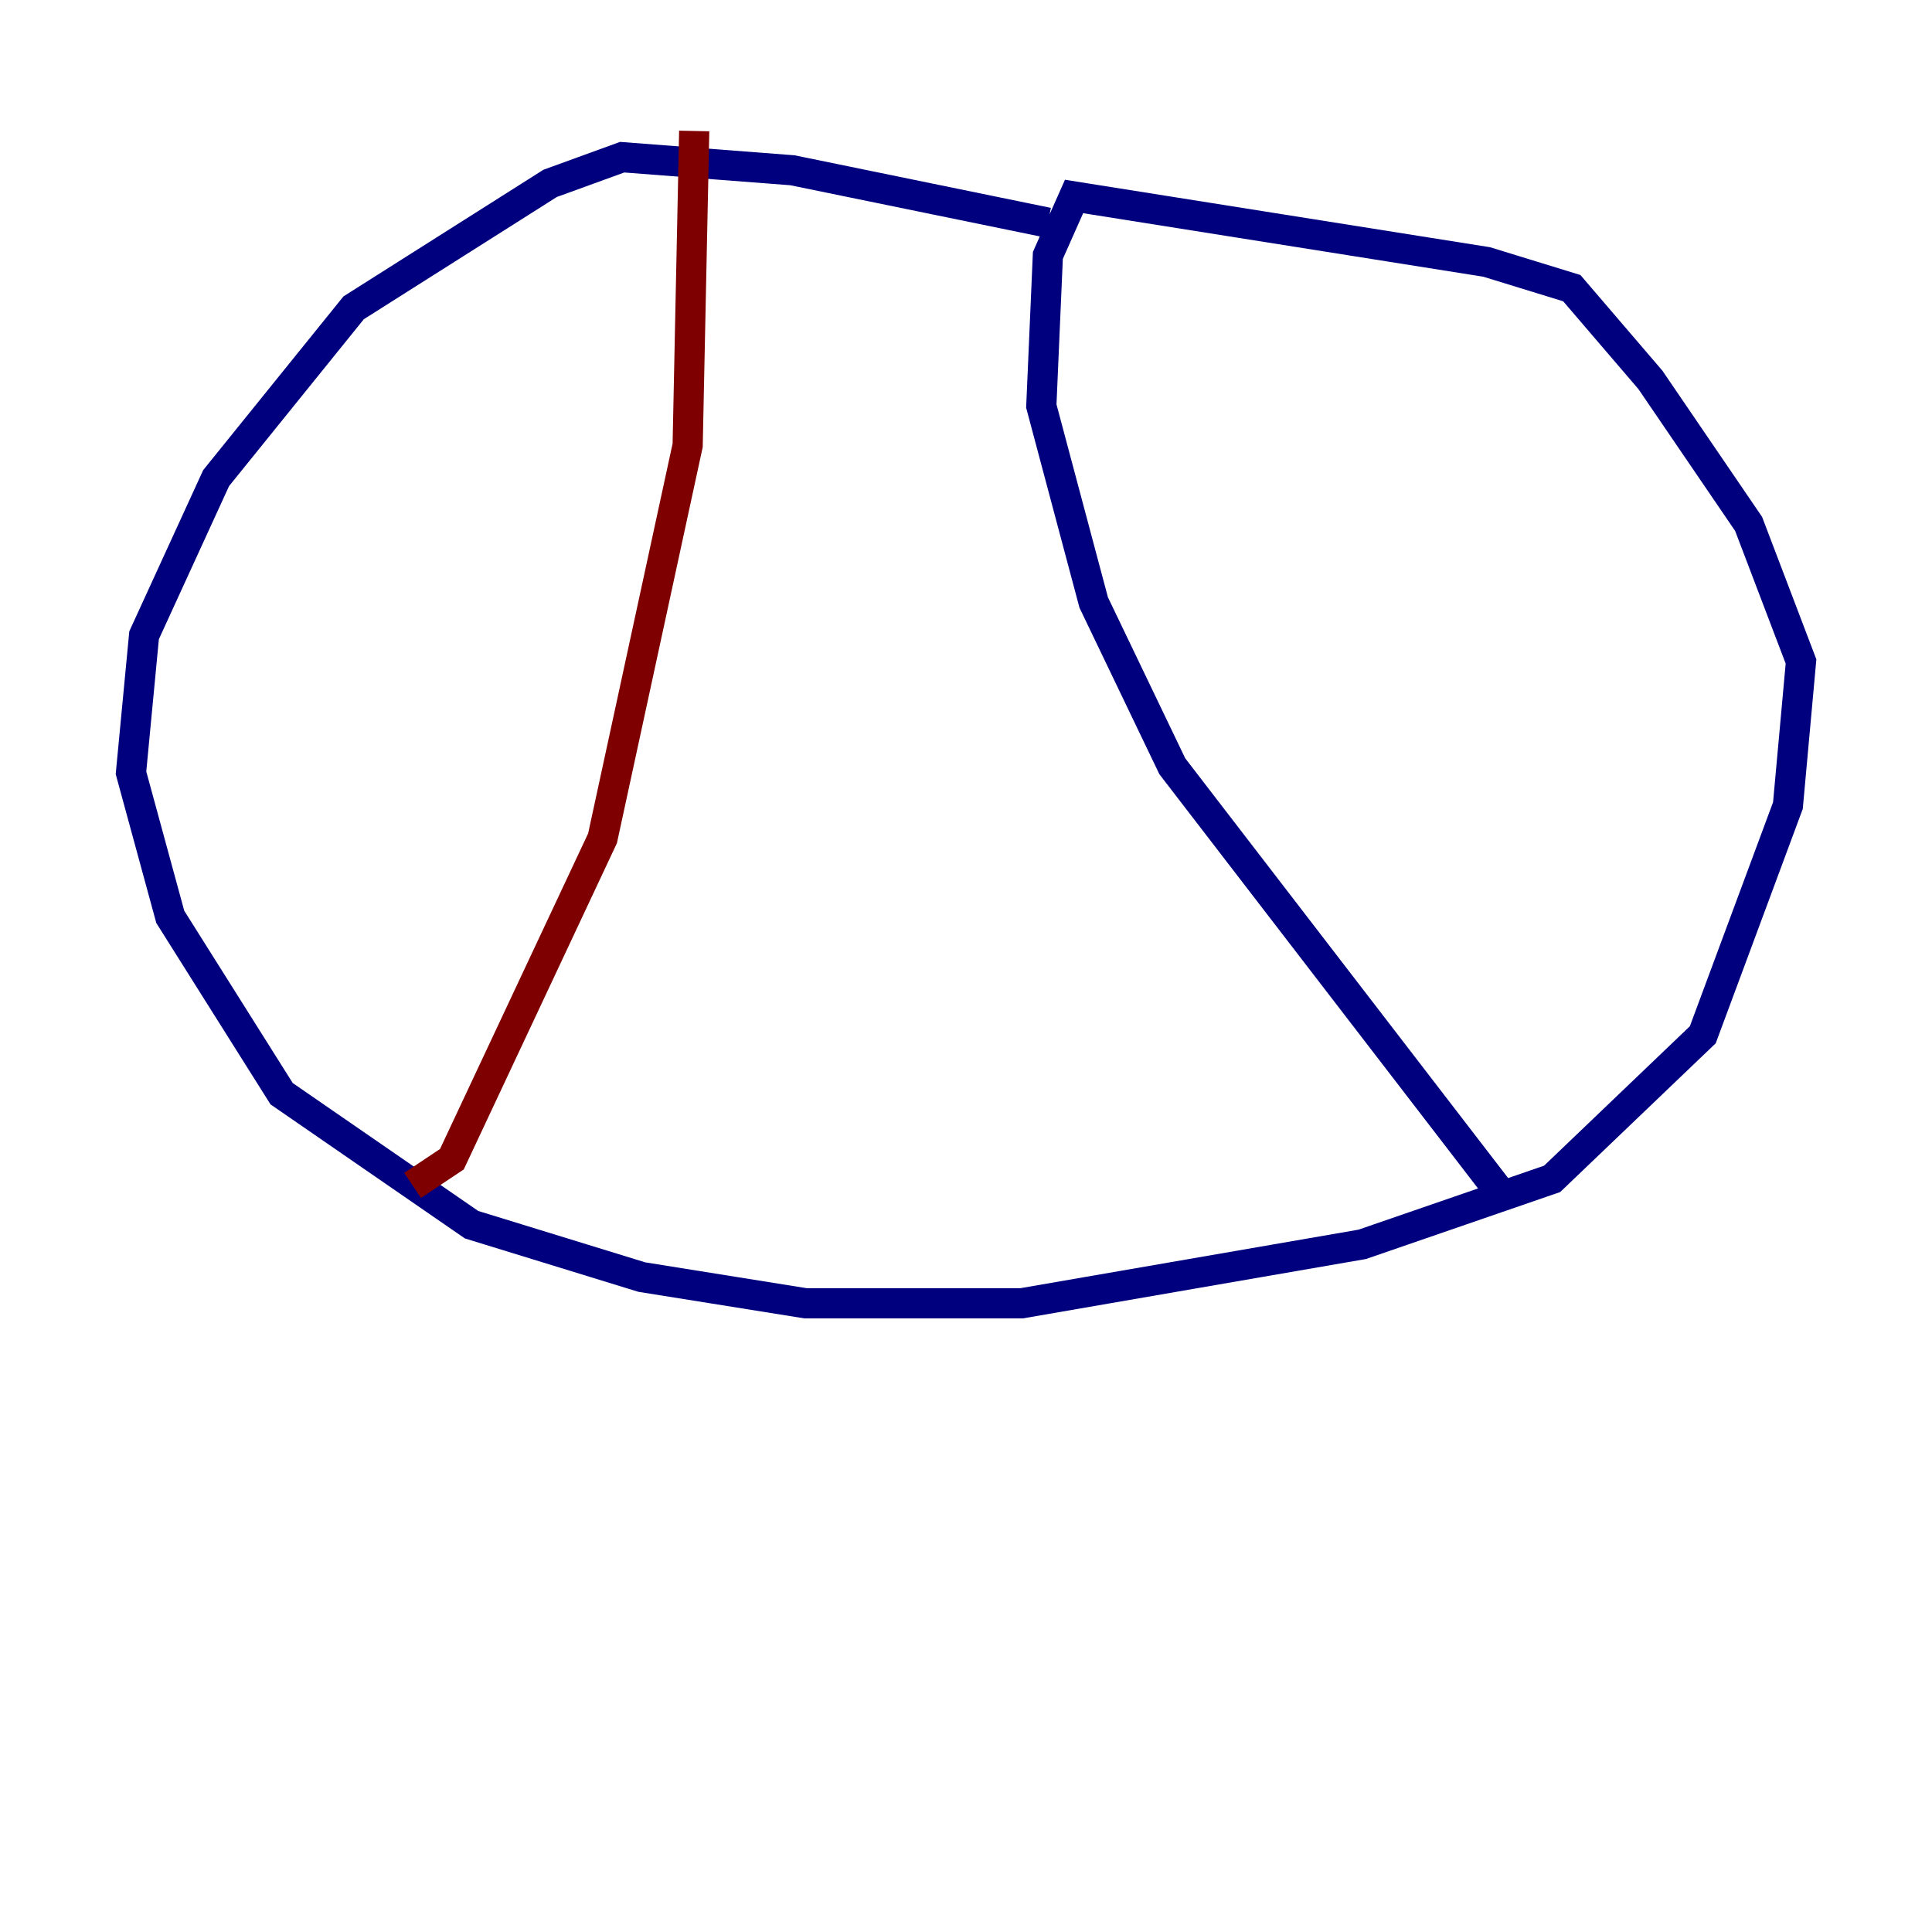 <?xml version="1.0" encoding="utf-8" ?>
<svg baseProfile="tiny" height="128" version="1.2" viewBox="0,0,128,128" width="128" xmlns="http://www.w3.org/2000/svg" xmlns:ev="http://www.w3.org/2001/xml-events" xmlns:xlink="http://www.w3.org/1999/xlink"><defs /><polyline fill="none" points="69.424,14.752 52.502,11.281 41.22,10.414 36.447,12.149 23.43,20.393 14.319,31.675 9.546,42.088 8.678,51.2 11.281,60.746 18.658,72.461 31.241,81.139 42.522,84.61 53.37,86.346 67.688,86.346 90.251,82.441 102.834,78.102 112.814,68.556 118.454,53.37 119.322,43.824 115.851,34.712 109.342,25.166 104.136,19.091 98.495,17.356 71.159,13.017 69.424,16.922 68.99,26.902 72.461,39.919 77.668,50.766 99.363,78.969" stroke="#00007f" stroke-width="2" /><polyline fill="none" points="45.993,8.678 45.559,29.505 39.919,55.539 29.939,76.8 27.336,78.536" stroke="#7f0000" stroke-width="2" /></svg>